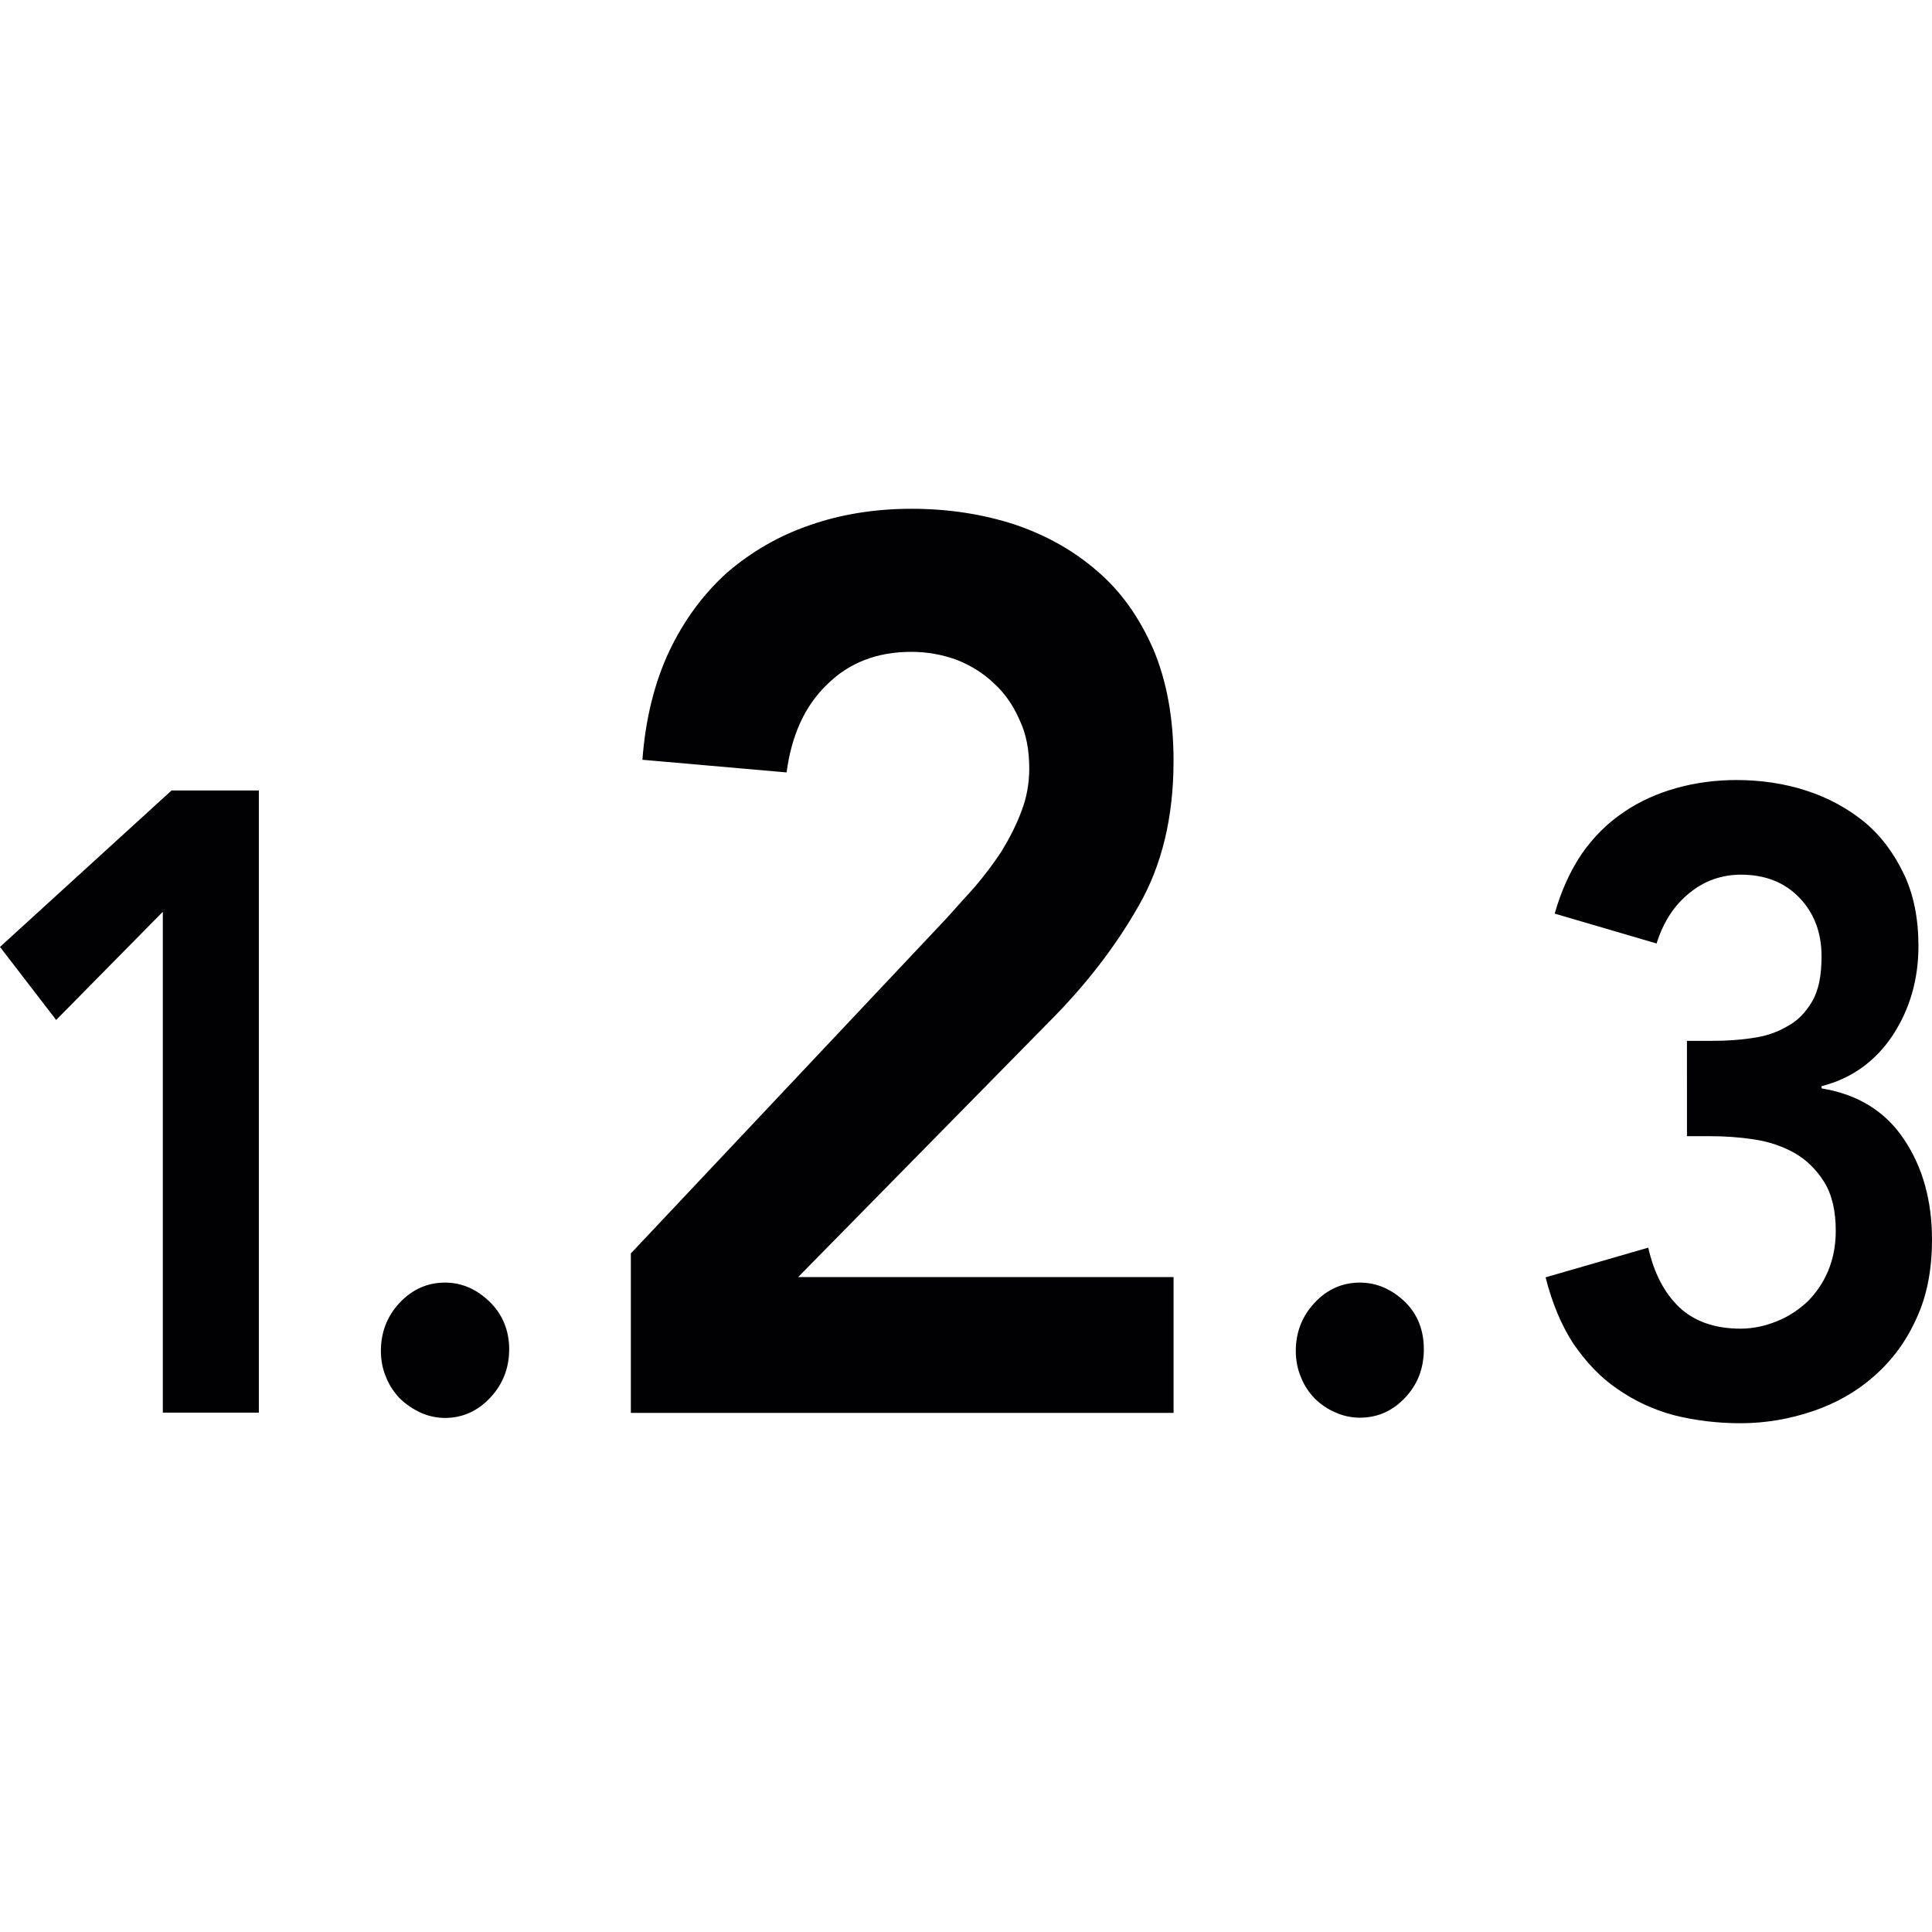 <?xml version="1.0" encoding="iso-8859-1"?>
<!-- Generator: Adobe Illustrator 16.0.0, SVG Export Plug-In . SVG Version: 6.00 Build 0)  -->
<!DOCTYPE svg PUBLIC "-//W3C//DTD SVG 1.1//EN" "http://www.w3.org/Graphics/SVG/1.1/DTD/svg11.dtd">
<svg version="1.1" id="Capa_1" xmlns="http://www.w3.org/2000/svg" xmlns:xlink="http://www.w3.org/1999/xlink" x="0px" y="0px"
	 width="79.536px" height="79.536px" viewBox="0 0 79.536 79.536" style="enable-background:new 0 0 79.536 79.536;"
	 xml:space="preserve">
<g>
	<path style="fill:#010002;" d="M6.703,37.536l-4.391,4.453L0,38.983l7.063-6.442h3.593v25.614H6.703V37.536z M15.68,55.618
		c0-0.776,0.259-1.439,0.774-1.988c0.521-0.549,1.139-0.828,1.867-0.828c0.704,0,1.315,0.279,1.846,0.797
		c0.528,0.523,0.795,1.182,0.795,1.947c0,0.771-0.262,1.439-0.774,1.988c-0.52,0.555-1.142,0.839-1.867,0.839
		c-0.35,0-0.694-0.077-1.002-0.217c-0.323-0.146-0.605-0.342-0.854-0.58c-0.238-0.249-0.435-0.539-0.567-0.87
		C15.755,56.379,15.68,56.001,15.68,55.618z M25.971,51.6l12.963-13.761c0.373-0.415,0.769-0.85,1.184-1.315
		c0.403-0.466,0.773-0.966,1.107-1.466c0.324-0.533,0.601-1.063,0.818-1.641c0.218-0.554,0.329-1.158,0.329-1.776
		c0-0.759-0.124-1.435-0.404-2.012c-0.254-0.588-0.605-1.093-1.051-1.499c-0.436-0.415-0.953-0.738-1.53-0.966
		c-0.585-0.212-1.204-0.329-1.867-0.329c-1.411,0-2.568,0.445-3.479,1.352c-0.921,0.886-1.458,2.1-1.659,3.612l-5.935-0.521
		c0.125-1.685,0.5-3.187,1.108-4.479c0.611-1.279,1.411-2.356,2.377-3.226c0.986-0.846,2.11-1.509,3.41-1.955
		c1.276-0.445,2.677-0.673,4.178-0.673c1.51,0,2.921,0.217,4.226,0.639c1.305,0.435,2.444,1.077,3.407,1.911
		c1,0.847,1.75,1.924,2.325,3.229c0.554,1.315,0.834,2.838,0.834,4.599c0,2.312-0.477,4.3-1.435,5.965
		c-0.958,1.686-2.19,3.28-3.702,4.792L32.858,52.574h15.455v5.592H25.971V51.6z M53.345,55.618c0-0.776,0.26-1.439,0.777-1.988
		c0.508-0.549,1.139-0.828,1.854-0.828s1.326,0.279,1.869,0.797c0.528,0.523,0.771,1.182,0.771,1.947
		c0,0.771-0.248,1.439-0.766,1.988c-0.519,0.555-1.14,0.829-1.875,0.829c-0.342,0-0.699-0.078-0.999-0.218
		c-0.326-0.135-0.601-0.331-0.85-0.569c-0.238-0.249-0.435-0.539-0.564-0.87C53.418,56.379,53.345,56.001,53.345,55.618z
		 M69.449,42.849h1.025c0.569,0,1.118-0.031,1.657-0.114c0.533-0.072,1.01-0.228,1.434-0.477c0.436-0.225,0.771-0.582,1.041-1.038
		c0.265-0.461,0.383-1.066,0.383-1.849c0-0.989-0.311-1.794-0.921-2.423c-0.611-0.632-1.409-0.94-2.403-0.94
		c-0.771,0-1.501,0.249-2.107,0.749c-0.626,0.497-1.082,1.194-1.361,2.084l-4.194-1.23c0.27-0.945,0.642-1.761,1.118-2.467
		c0.487-0.694,1.057-1.261,1.72-1.706c0.662-0.456,1.388-0.774,2.175-0.997c0.781-0.218,1.615-0.329,2.475-0.329
		c1,0,1.968,0.143,2.869,0.436c0.911,0.295,1.683,0.72,2.382,1.281c0.684,0.567,1.212,1.274,1.626,2.133
		c0.414,0.857,0.61,1.854,0.61,2.98c0,1.377-0.352,2.597-1.056,3.674c-0.704,1.062-1.678,1.781-2.932,2.098v0.093
		c1.477,0.238,2.631,0.942,3.397,2.103c0.767,1.139,1.149,2.527,1.149,4.121c0,1.232-0.207,2.32-0.643,3.252
		c-0.424,0.943-1.004,1.72-1.729,2.361c-0.726,0.643-1.564,1.119-2.517,1.445c-0.964,0.326-1.958,0.502-2.993,0.502
		c-0.963,0-1.875-0.113-2.744-0.331c-0.85-0.228-1.626-0.591-2.32-1.077c-0.709-0.477-1.284-1.098-1.817-1.864
		c-0.492-0.756-0.875-1.667-1.145-2.734l4.226-1.222c0.243,1.066,0.668,1.874,1.289,2.465c0.605,0.564,1.445,0.87,2.512,0.87
		c0.528,0,1.02-0.114,1.496-0.306c0.481-0.191,0.891-0.467,1.253-0.803c0.357-0.353,0.647-0.777,0.854-1.264
		c0.207-0.497,0.316-1.046,0.316-1.656c0-0.809-0.15-1.481-0.477-2.01c-0.326-0.518-0.73-0.911-1.217-1.191
		c-0.497-0.279-1.046-0.466-1.657-0.559c-0.611-0.094-1.212-0.135-1.822-0.135h-0.953V42.849L69.449,42.849z"/>
</g>
<g>
</g>
<g>
</g>
<g>
</g>
<g>
</g>
<g>
</g>
<g>
</g>
<g>
</g>
<g>
</g>
<g>
</g>
<g>
</g>
<g>
</g>
<g>
</g>
<g>
</g>
<g>
</g>
<g>
</g>
</svg>
